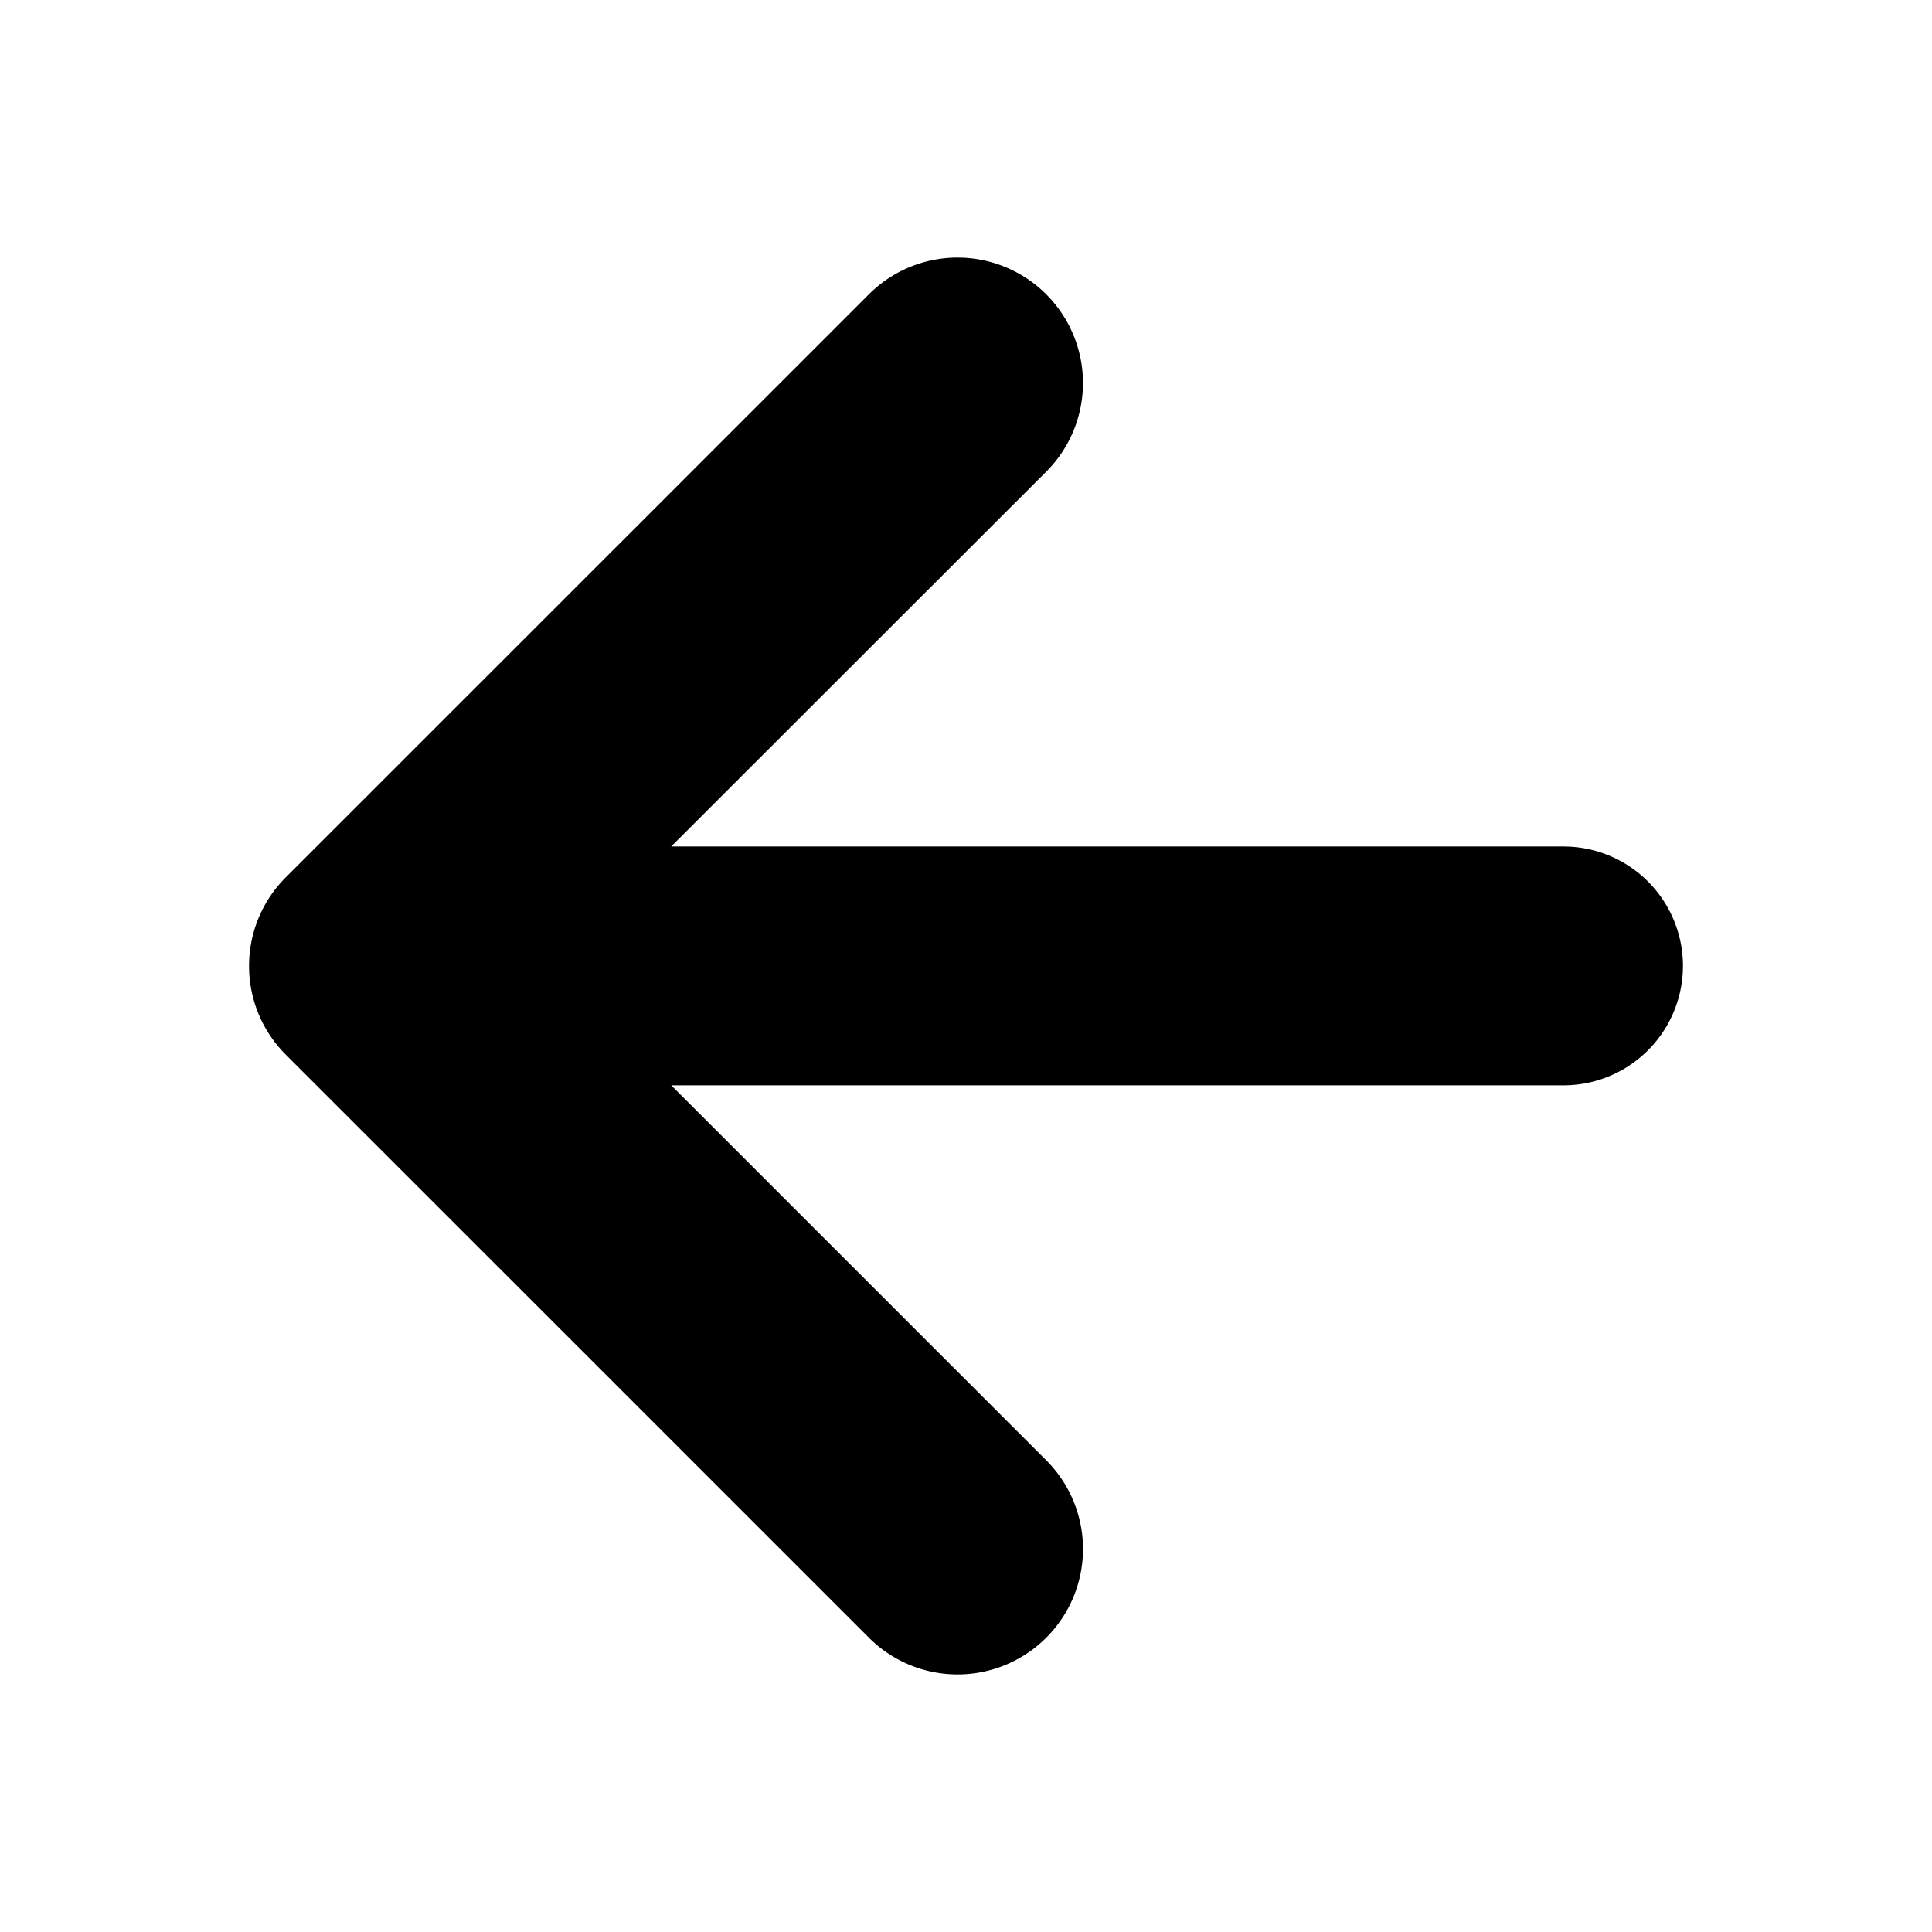 <svg viewBox="0 0 512 512" xmlns="http://www.w3.org/2000/svg"><path d="m66 256a33.11 33.11 0 0 0 9.73 23.49l154.54 154.51a33.22 33.22 0 0 0 47 0 33.23 33.23 0 0 0 0-47l-99.39-99.38h236.45a31.67 31.67 0 0 0 31.67-31.62 31.67 31.67 0 0 0 -31.67-31.67h-236.46l99.39-99.33a33.23 33.23 0 0 0 0-47 33.22 33.22 0 0 0 -47 0l-154.53 154.51a33.11 33.11 0 0 0 -9.73 23.49z"/></svg>